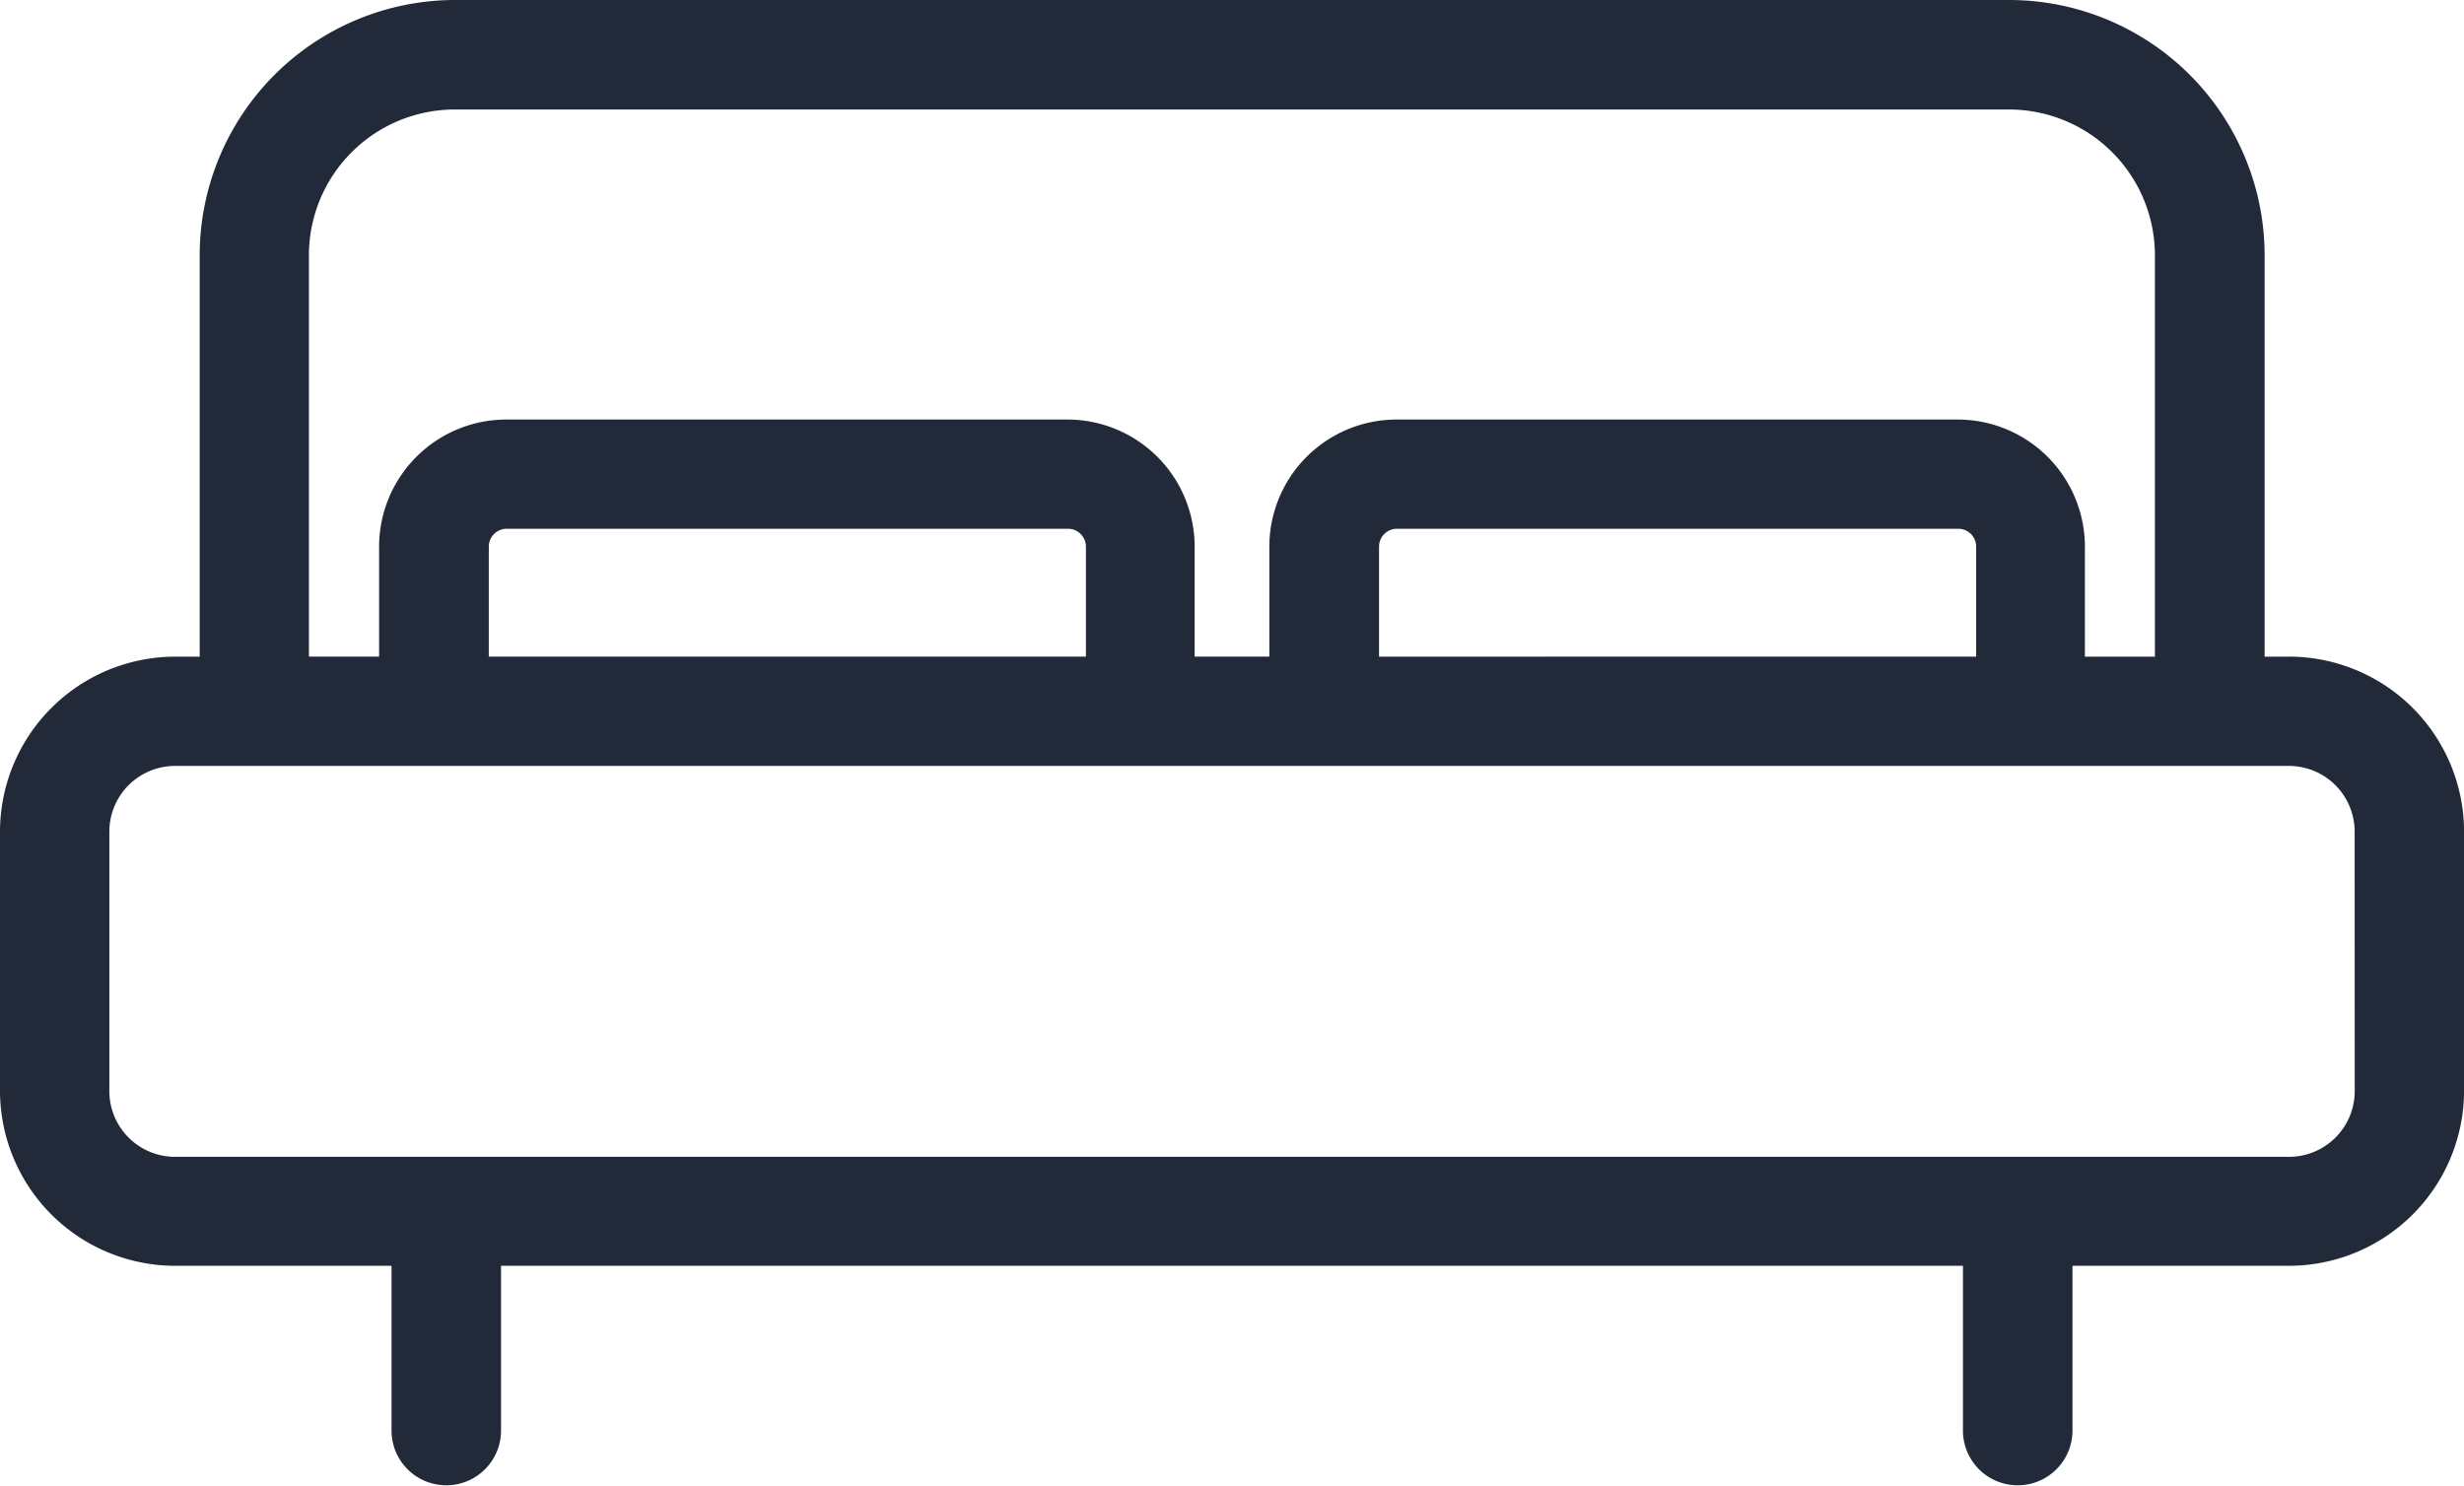<svg xmlns="http://www.w3.org/2000/svg" width="41.215" height="24.854" viewBox="0 0 41.215 24.854">
  <path id="bed_1_" data-name="bed (1)" d="M38.286,73.509H37.88V66.794a4.275,4.275,0,0,0-4.27-4.271h-26a4.275,4.275,0,0,0-4.27,4.271v6.715H2.928A2.932,2.932,0,0,0,0,76.437v4.339A2.932,2.932,0,0,0,2.929,83.7H6.549v2.756a.916.916,0,0,0,1.832,0V83.7H32.834v2.756a.916.916,0,1,0,1.832,0V83.7h3.621a2.932,2.932,0,0,0,2.929-2.929V76.437a2.932,2.932,0,0,0-2.929-2.929ZM5.167,66.794a2.441,2.441,0,0,1,2.439-2.439h26a2.441,2.441,0,0,1,2.439,2.439v6.715H34.874V71.669a2.129,2.129,0,0,0-2.127-2.127H23.359a2.129,2.129,0,0,0-2.127,2.127v1.839H19.983V71.669a2.129,2.129,0,0,0-2.127-2.127H8.468a2.129,2.129,0,0,0-2.127,2.127v1.839H5.167V66.794Zm17.9,6.715V71.669a.3.3,0,0,1,.3-.3h9.388a.3.3,0,0,1,.3.3v1.839Zm-14.891,0V71.669a.3.3,0,0,1,.3-.3h9.388a.3.3,0,0,1,.3.3v1.839H8.173Zm31.211,7.268a1.1,1.1,0,0,1-1.1,1.1H2.929a1.1,1.1,0,0,1-1.1-1.1V76.437a1.1,1.1,0,0,1,1.1-1.1H38.286a1.1,1.1,0,0,1,1.1,1.1Z" transform="translate(0 -62.523)" fill="#222a3a"/>
</svg>

